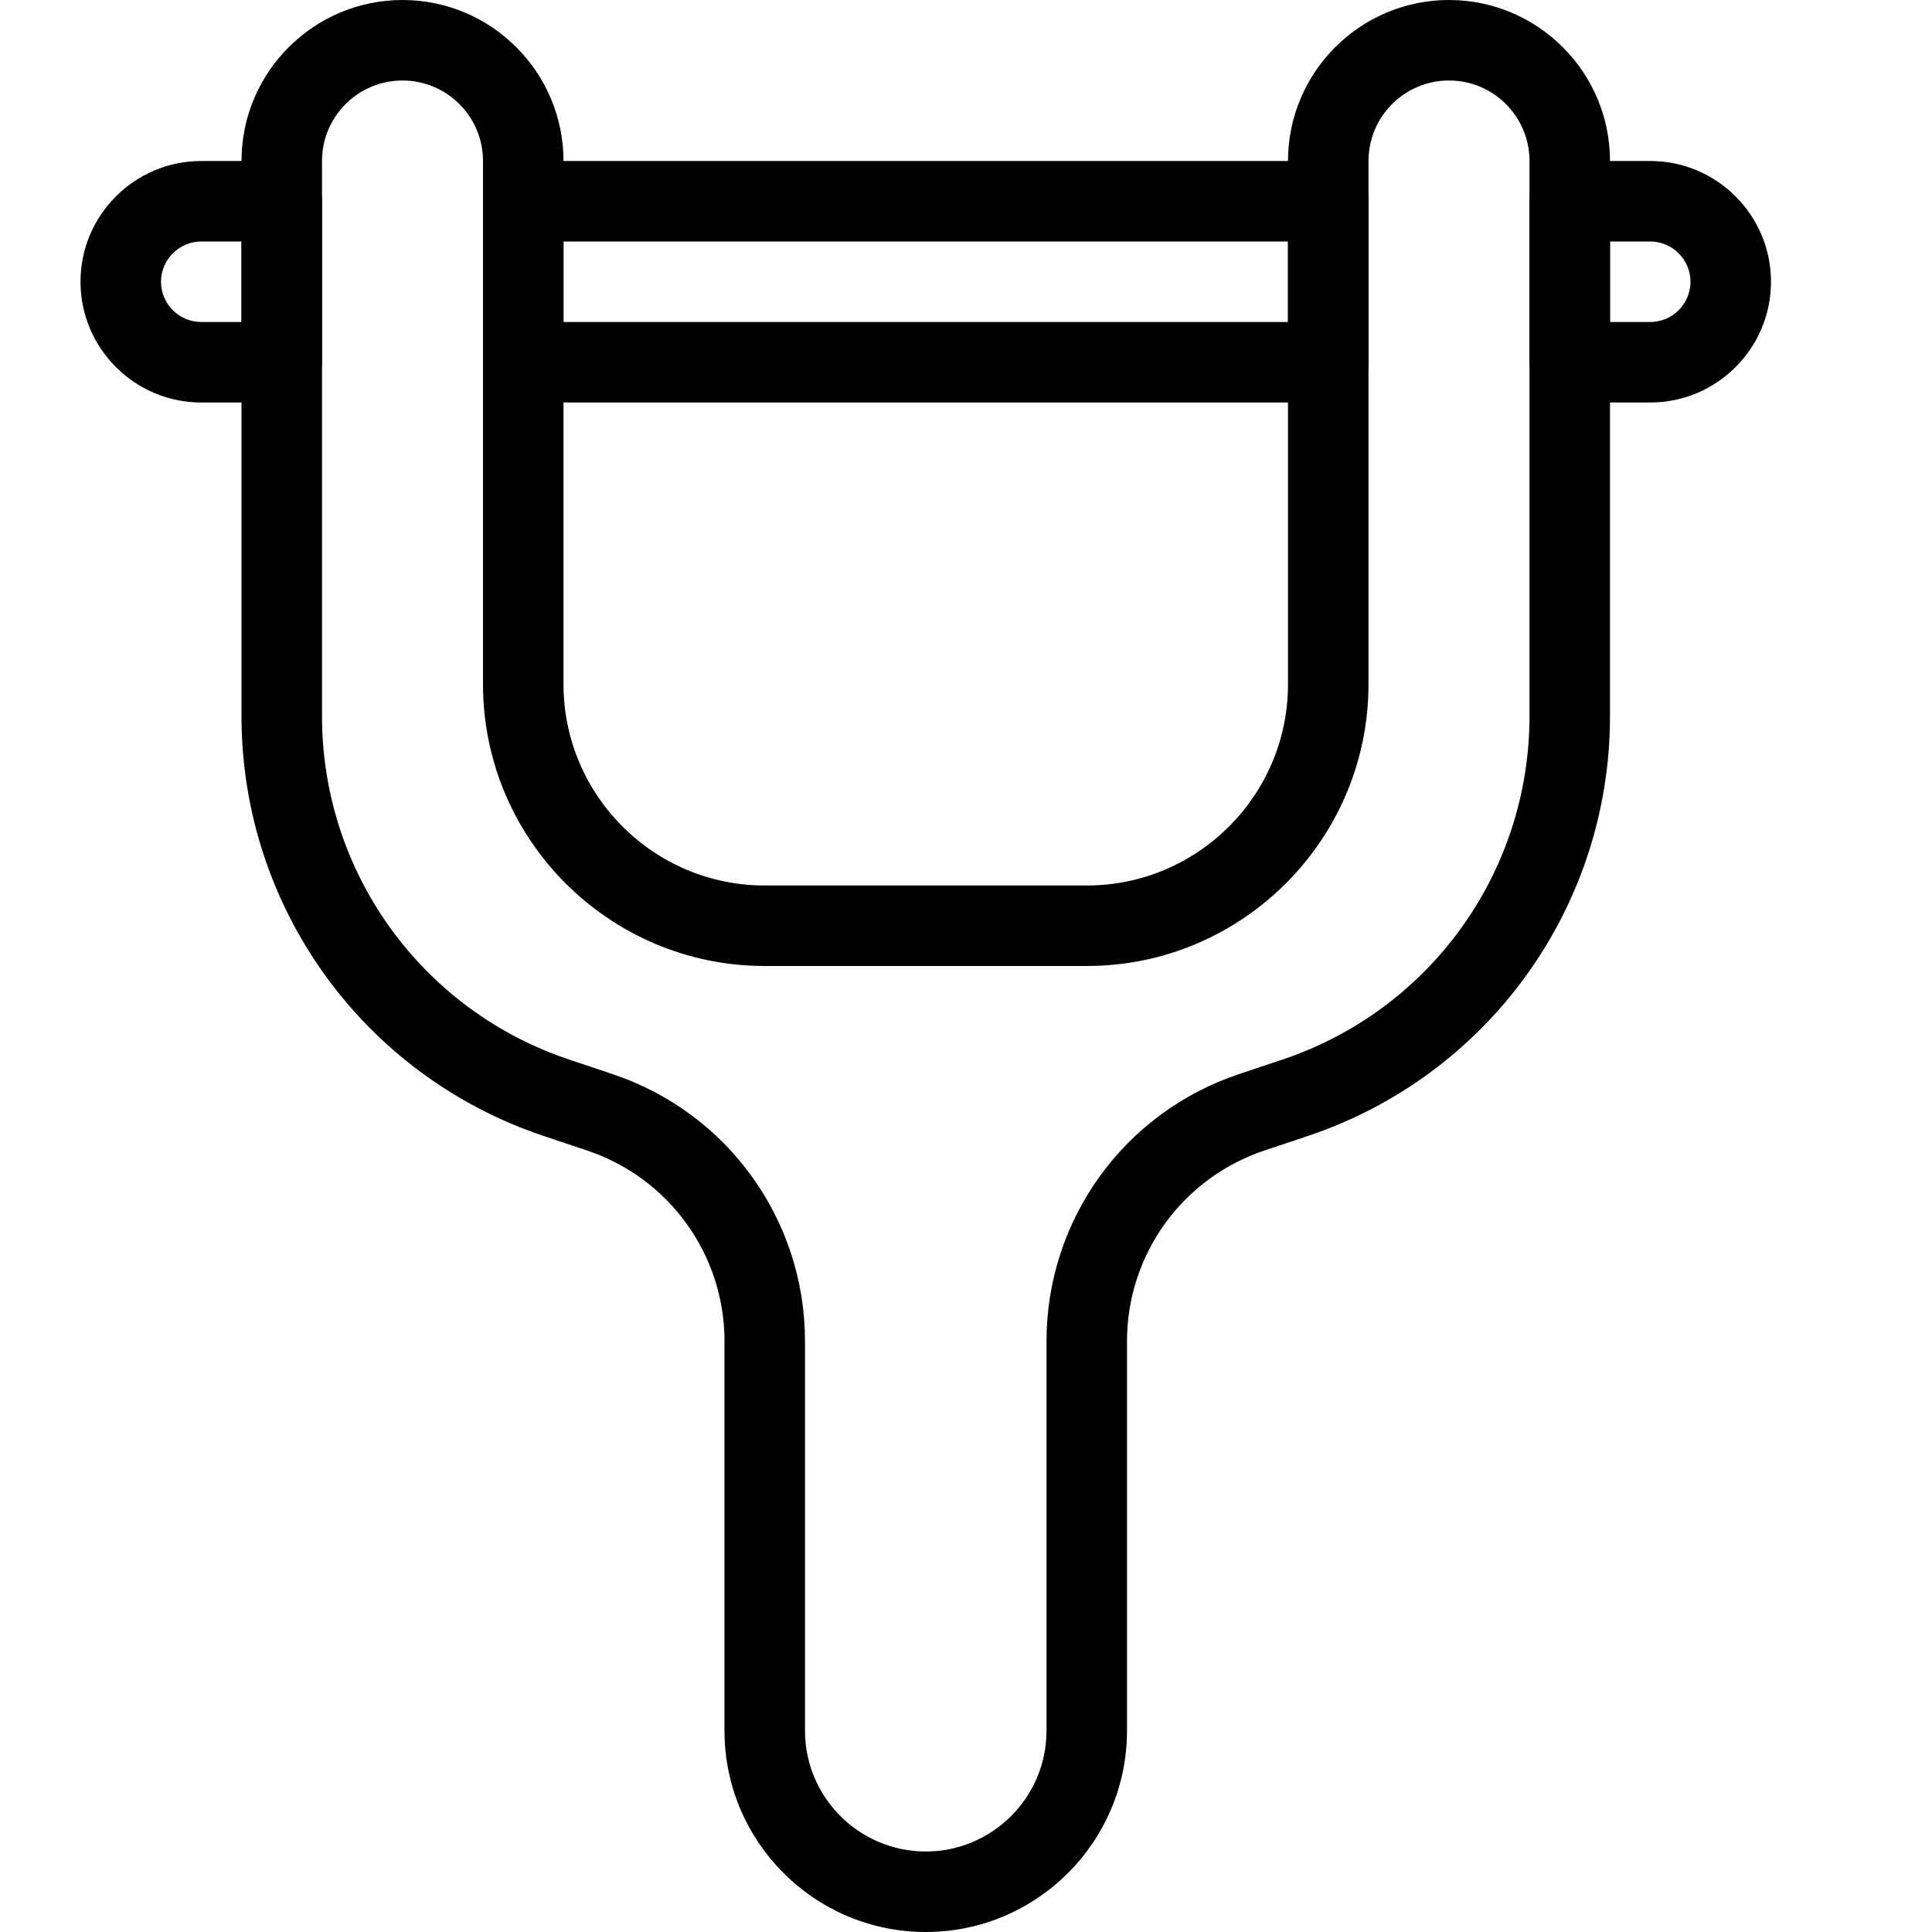 <?xml version="1.0" encoding="iso-8859-1"?>
<!-- Generator: Adobe Illustrator 19.2.1, SVG Export Plug-In . SVG Version: 6.00 Build 0)  -->
<svg version="1.1" xmlns="http://www.w3.org/2000/svg" xmlns:xlink="http://www.w3.org/1999/xlink" x="0px" y="0px"
	 viewBox="0 0 24 24" style="enable-background:new 0 0 24 24;" xml:space="preserve">
<g id="Cutting_Board_1">
</g>
<g id="Cutting_Board_2">
</g>
<g id="Chef_x27_s_Hat_1">
</g>
<g id="Chef_x27_s_Hat_2">
</g>
<g id="Kitchen_Scale">
</g>
<g id="Measuring_Cup">
</g>
<g id="Pot_1">
</g>
<g id="Pot_2">
</g>
<g id="Wok_1">
</g>
<g id="Wok_2">
</g>
<g id="Teapot">
</g>
<g id="Plate">
</g>
<g id="Sauce_Boat">
</g>
<g id="Cauldron">
</g>
<g id="Cookbook">
</g>
<g id="Salt_Pot">
</g>
<g id="Pepper_Pot_1">
</g>
<g id="Pepper_Pot_2">
</g>
<g id="Egg_Timer">
</g>
<g id="Olive_Oil_Pot">
</g>
<g id="Pancake_Griddle">
</g>
<g id="Pan">
</g>
<g id="Kettle">
</g>
<g id="Microwave">
</g>
<g id="Cooker">
</g>
<g id="Meat_Grinder">
</g>
<g id="Coffee_Maker">
</g>
<g id="Household_Mixer">
</g>
<g id="Stand_Mixer">
</g>
<g id="Hand_Blender">
</g>
<g id="Blender">
</g>
<g id="Cooker_Hood">
</g>
<g id="Refrigerator">
</g>
<g id="Freezer">
</g>
<g id="Apron">
</g>
<g id="Oven_Gloves">
</g>
<g id="Rolling_Pin">
</g>
<g id="Sieve">
</g>
<g id="Tea_Sieve">
</g>
<g id="Grater">
</g>
<g id="Knife_Holder">
</g>
<g id="Funnel">
</g>
<g id="Kitchen_Clock">
</g>
<g id="Lemon_Juicer">
</g>
<g id="Pastry_Bag_1">
</g>
<g id="Pastry_Bag_2">
</g>
<g id="Corkscrew">
</g>
<g id="Bottle_Opener">
</g>
<g id="Service">
</g>
<g id="Chopsticks">
</g>
<g id="Hatchet">
</g>
<g id="Filleting_Knife">
</g>
<g id="Bread_Knife">
</g>
<g id="Herb_Knife">
</g>
<g id="Whetting">
</g>
<g id="Cake_Knife">
</g>
<g id="Layer_58">
</g>
<g id="Ladle">
</g>
<g id="Sauce_Spoon">
</g>
<g id="Egg_Beater">
</g>
<g id="Meat_Fork">
</g>
<g id="Kitchen_Spoon_1">
</g>
<g id="Kitchen_Spoon_2">
</g>
<g id="Pizza_Cutter">
</g>
<g id="Potato_Musher">
</g>
<g id="Peeler">
	<g>
		<g>
			<path d="M11.5,24C10.121,24,9,22.879,9,21.5v-4.838c0-1.078-0.688-2.03-1.71-2.371l-0.529-0.177C4.512,13.364,3,11.268,3,8.896V2
				c0-1.103,0.897-2,2-2s2,0.897,2,2v6.5C7,9.879,8.121,11,9.5,11h4c1.379,0,2.5-1.121,2.5-2.5V2c0-1.103,0.897-2,2-2s2,0.897,2,2
				v6.896c0,2.371-1.512,4.468-3.761,5.218l-0.529,0.177C14.688,14.632,14,15.584,14,16.662V21.5C14,22.879,12.879,24,11.5,24z M5,1
				C4.448,1,4,1.448,4,2v6.896c0,1.939,1.236,3.655,3.077,4.269l0.529,0.177C9.038,13.819,10,15.153,10,16.662V21.5
				c0,0.827,0.673,1.5,1.5,1.5s1.5-0.673,1.5-1.5v-4.838c0-1.509,0.962-2.843,2.394-3.32l0.529-0.177
				C17.764,12.552,19,10.836,19,8.896V2c0-0.552-0.448-1-1-1s-1,0.448-1,1v6.5c0,1.93-1.57,3.5-3.5,3.5h-4C7.57,12,6,10.43,6,8.5V2
				C6,1.448,5.552,1,5,1z"/>
		</g>
		<g>
			<path d="M16.5,5h-10C6.224,5,6,4.776,6,4.5v-2C6,2.224,6.224,2,6.5,2h10C16.776,2,17,2.224,17,2.5v2C17,4.776,16.776,5,16.5,5z
				 M7,4h9V3H7V4z"/>
		</g>
		<g>
			<path d="M20.5,5h-1C19.224,5,19,4.776,19,4.5v-2C19,2.224,19.224,2,19.5,2h1C21.327,2,22,2.673,22,3.5S21.327,5,20.5,5z M20,4
				h0.5C20.775,4,21,3.775,21,3.5S20.775,3,20.5,3H20V4z"/>
		</g>
		<g>
			<path d="M3.5,5h-1C1.673,5,1,4.327,1,3.5S1.673,2,2.5,2h1C3.776,2,4,2.224,4,2.5v2C4,4.776,3.776,5,3.5,5z M2.5,3
				C2.225,3,2,3.225,2,3.5S2.225,4,2.5,4H3V3H2.5z"/>
		</g>
	</g>
</g>
<g id="Honey_Dipper">
</g>
<g id="Fork">
</g>
<g id="Knife">
</g>
<g id="Spoon">
</g>
<g id="Cutlery_Set">
</g>
<g id="Sugar_Bowl">
</g>
<g id="Matches">
</g>
<g id="Cezve">
</g>
</svg>

